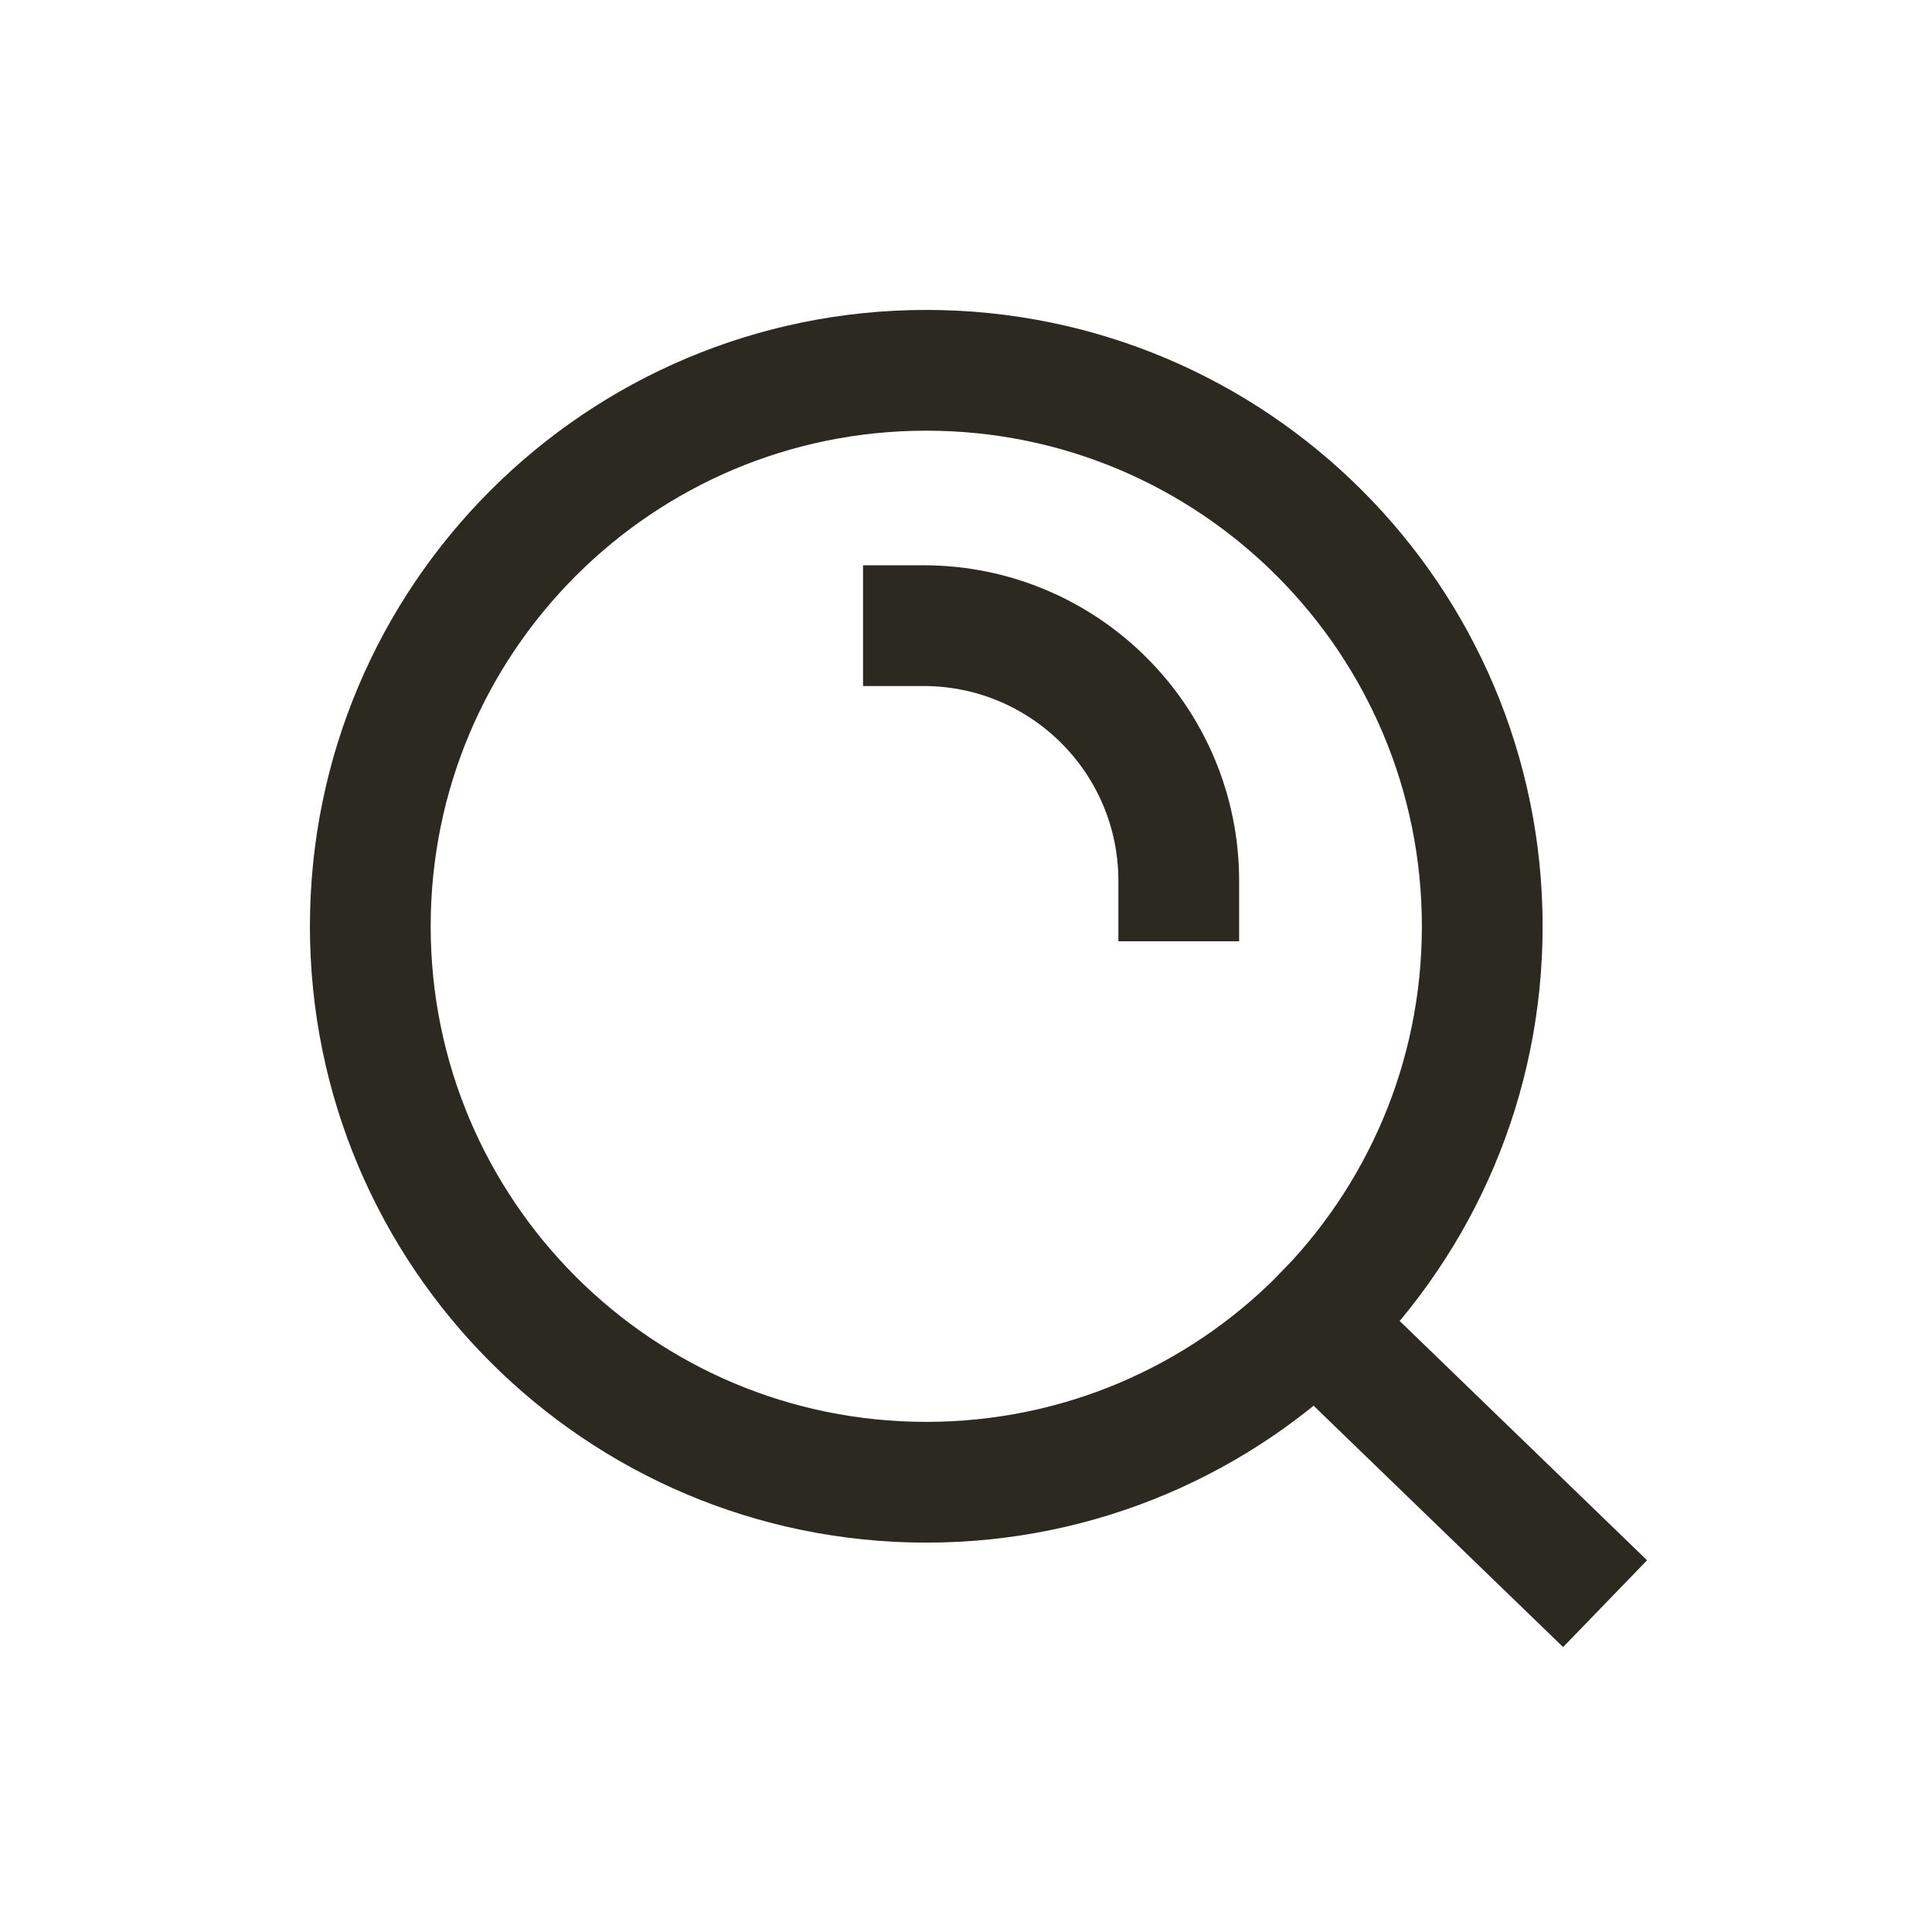<svg width="24" height="24" viewBox="0 0 24 24" fill="none" xmlns="http://www.w3.org/2000/svg">
<path d="M16.34 16.44L19.4 19.4M11.471 7.772C13.223 7.772 14.643 9.191 14.643 10.943M18.413 11.507C18.413 15.321 15.321 18.413 11.507 18.413C7.692 18.413 4.6 15.321 4.6 11.507C4.6 7.692 7.692 4.6 11.507 4.6C15.321 4.6 18.413 7.692 18.413 11.507Z" stroke="#2C2920" stroke-width="1.5" stroke-linecap="square"/>
</svg>
